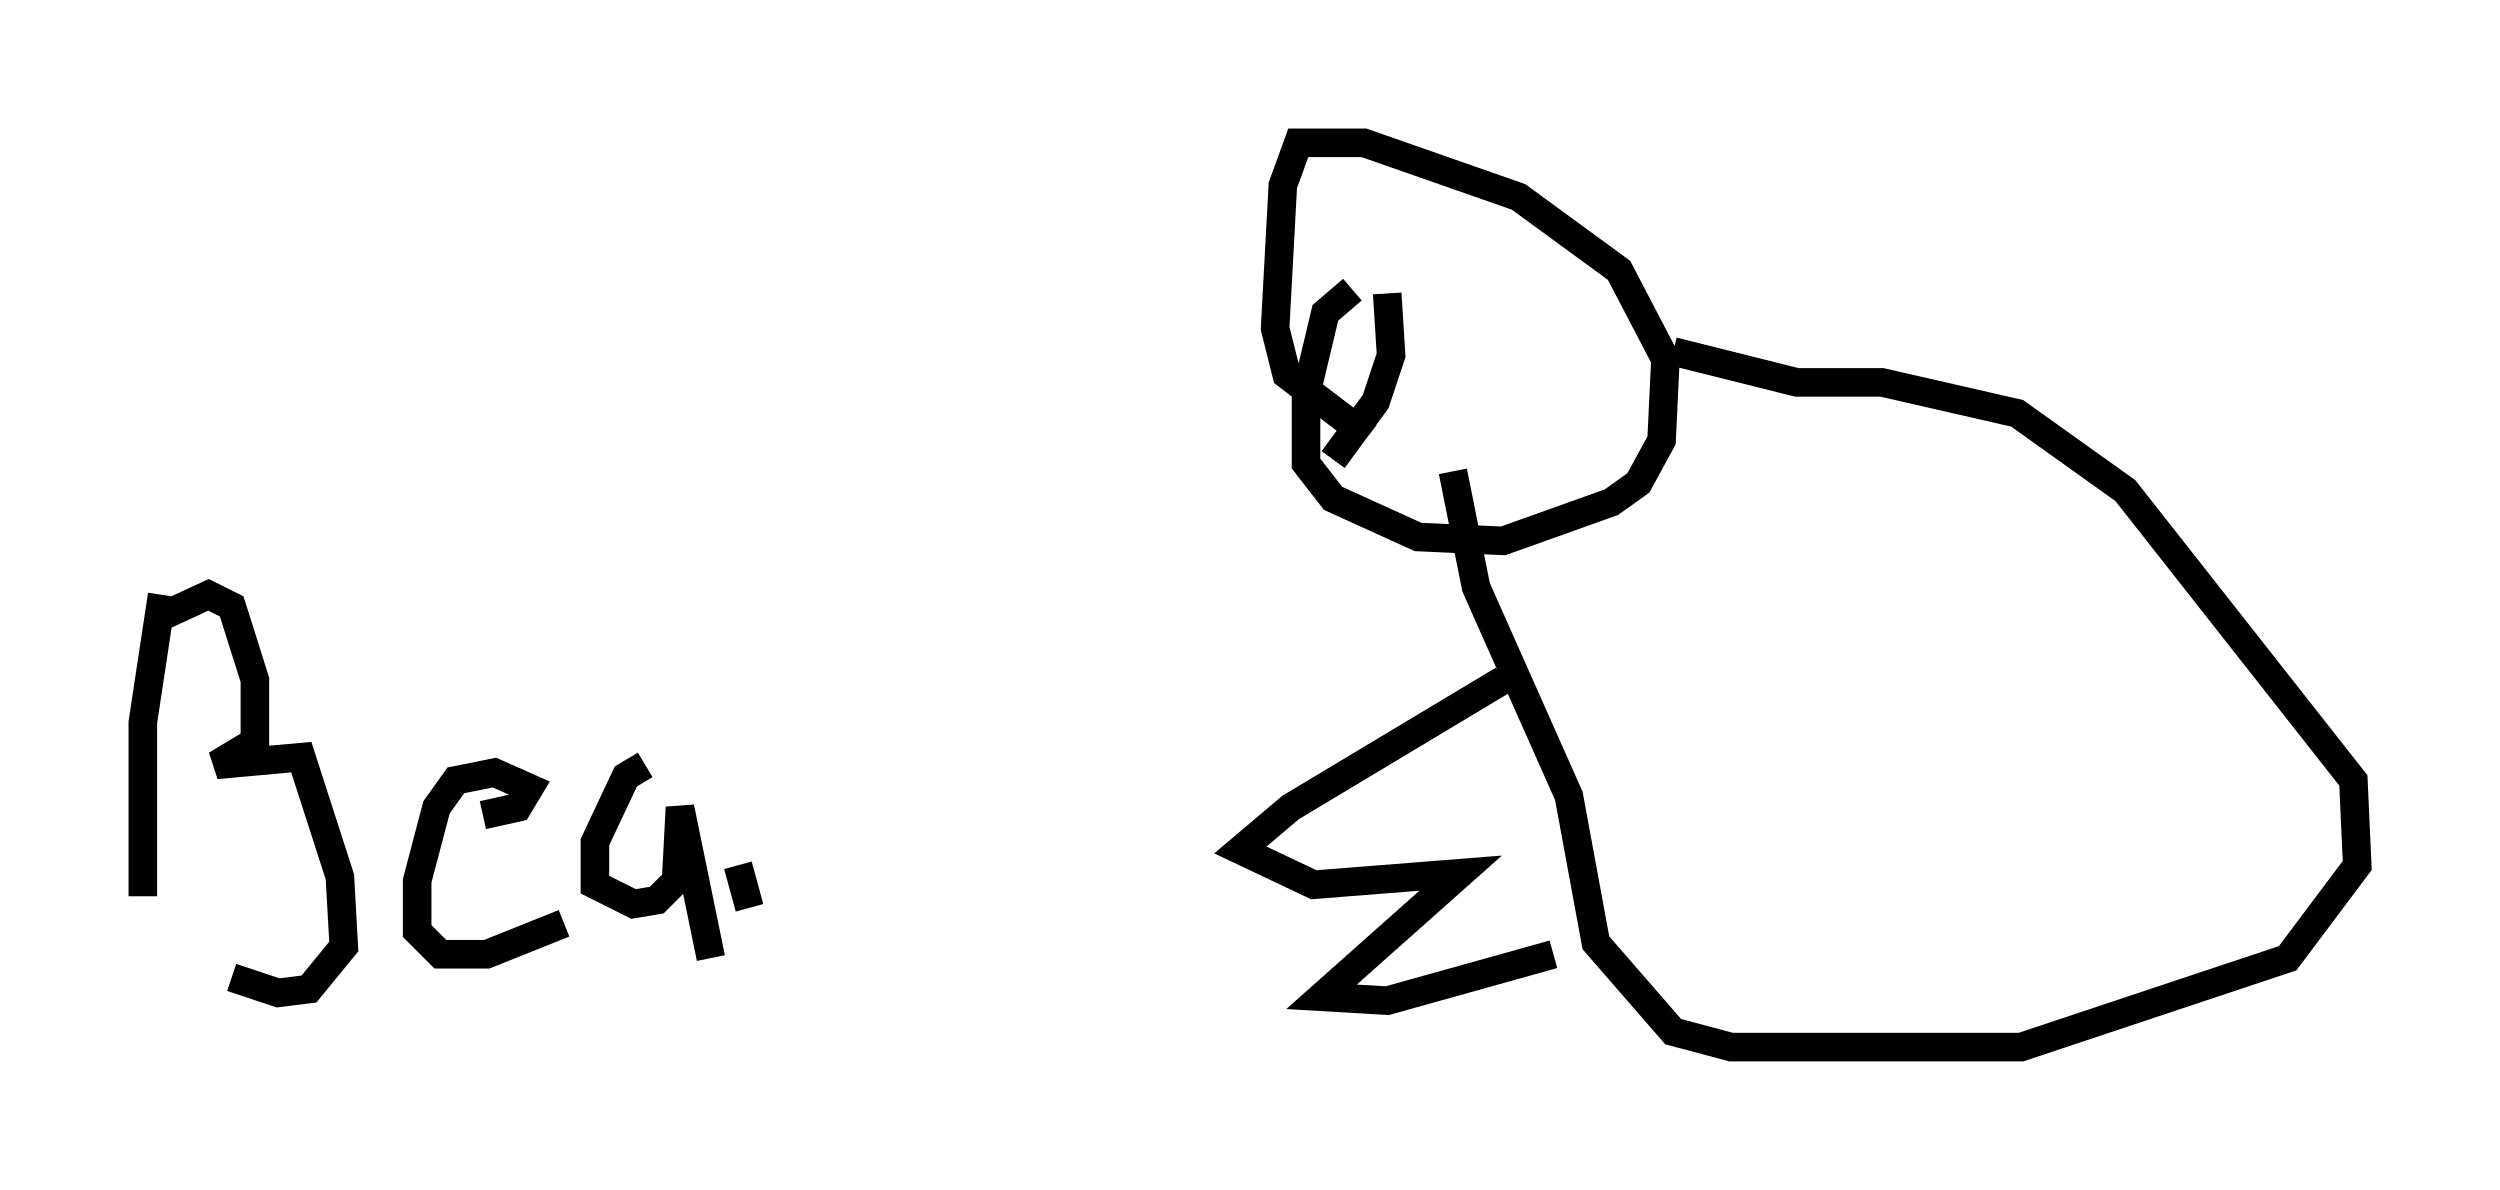 <?xml version="1.0" encoding="utf-8" ?>
<svg baseProfile="full" height="41.664" version="1.1" width="87.536" xmlns="http://www.w3.org/2000/svg" xmlns:ev="http://www.w3.org/2001/xml-events" xmlns:xlink="http://www.w3.org/1999/xlink"><defs /><rect fill="white" height="41.664" width="87.536" x="0" y="0" /><path d="M48.978, 10.007 m-1.624, 0.135 l-0.947, 0.812 -0.677, 2.842 l0.0, 2.436 0.947, 1.218 l2.977, 1.353 2.977, 0.135 l3.789, -1.353 0.947, -0.677 l0.812, -1.488 0.135, -2.842 l-1.624, -3.112 -3.518, -2.571 l-5.413, -1.894 -2.3, 0.0 l-0.541, 1.488 -0.271, 5.007 l0.406, 1.624 2.842, 2.165 m2.977, 1.218 l0.812, 4.059 3.248, 7.307 l0.947, 5.142 2.706, 3.112 l2.03, 0.541 10.149, 0.0 l9.337, -3.112 2.436, -3.248 l-0.135, -2.977 -7.984, -10.149 l-3.789, -2.706 -4.736, -1.083 l-2.977, 0.0 -4.33, -1.083 m-5.954, 11.502 l-7.442, 4.465 -1.759, 1.488 l2.571, 1.218 5.142, -0.406 l-4.871, 4.33 2.3, 0.135 l5.819, -1.624 m-7.713, -17.321 l1.488, -2.03 0.541, -1.624 l-0.135, -2.165 m-42.895, 10.555 l-0.677, 4.465 0.0, 6.089 m0.541, -9.743 l1.759, -0.812 0.812, 0.406 l0.812, 2.571 0.0, 2.165 l-1.353, 0.812 2.977, -0.271 l1.353, 4.195 0.135, 2.436 l-1.218, 1.488 -1.083, 0.135 l-1.624, -0.541 m8.796, -5.683 l1.218, -0.271 0.406, -0.677 l-1.218, -0.541 -1.353, 0.271 l-0.677, 0.947 -0.677, 2.571 l0.0, 1.759 0.812, 0.812 l1.624, 0.0 2.706, -1.083 m2.842, -5.548 l-0.677, 0.406 -1.083, 2.3 l0.0, 1.488 1.353, 0.677 l0.812, -0.135 0.677, -0.677 l0.135, -2.571 1.083, 5.277 m0.947, -3.248 l0.406, 1.488 " fill="none" stroke="black" stroke-width="1" /></svg>